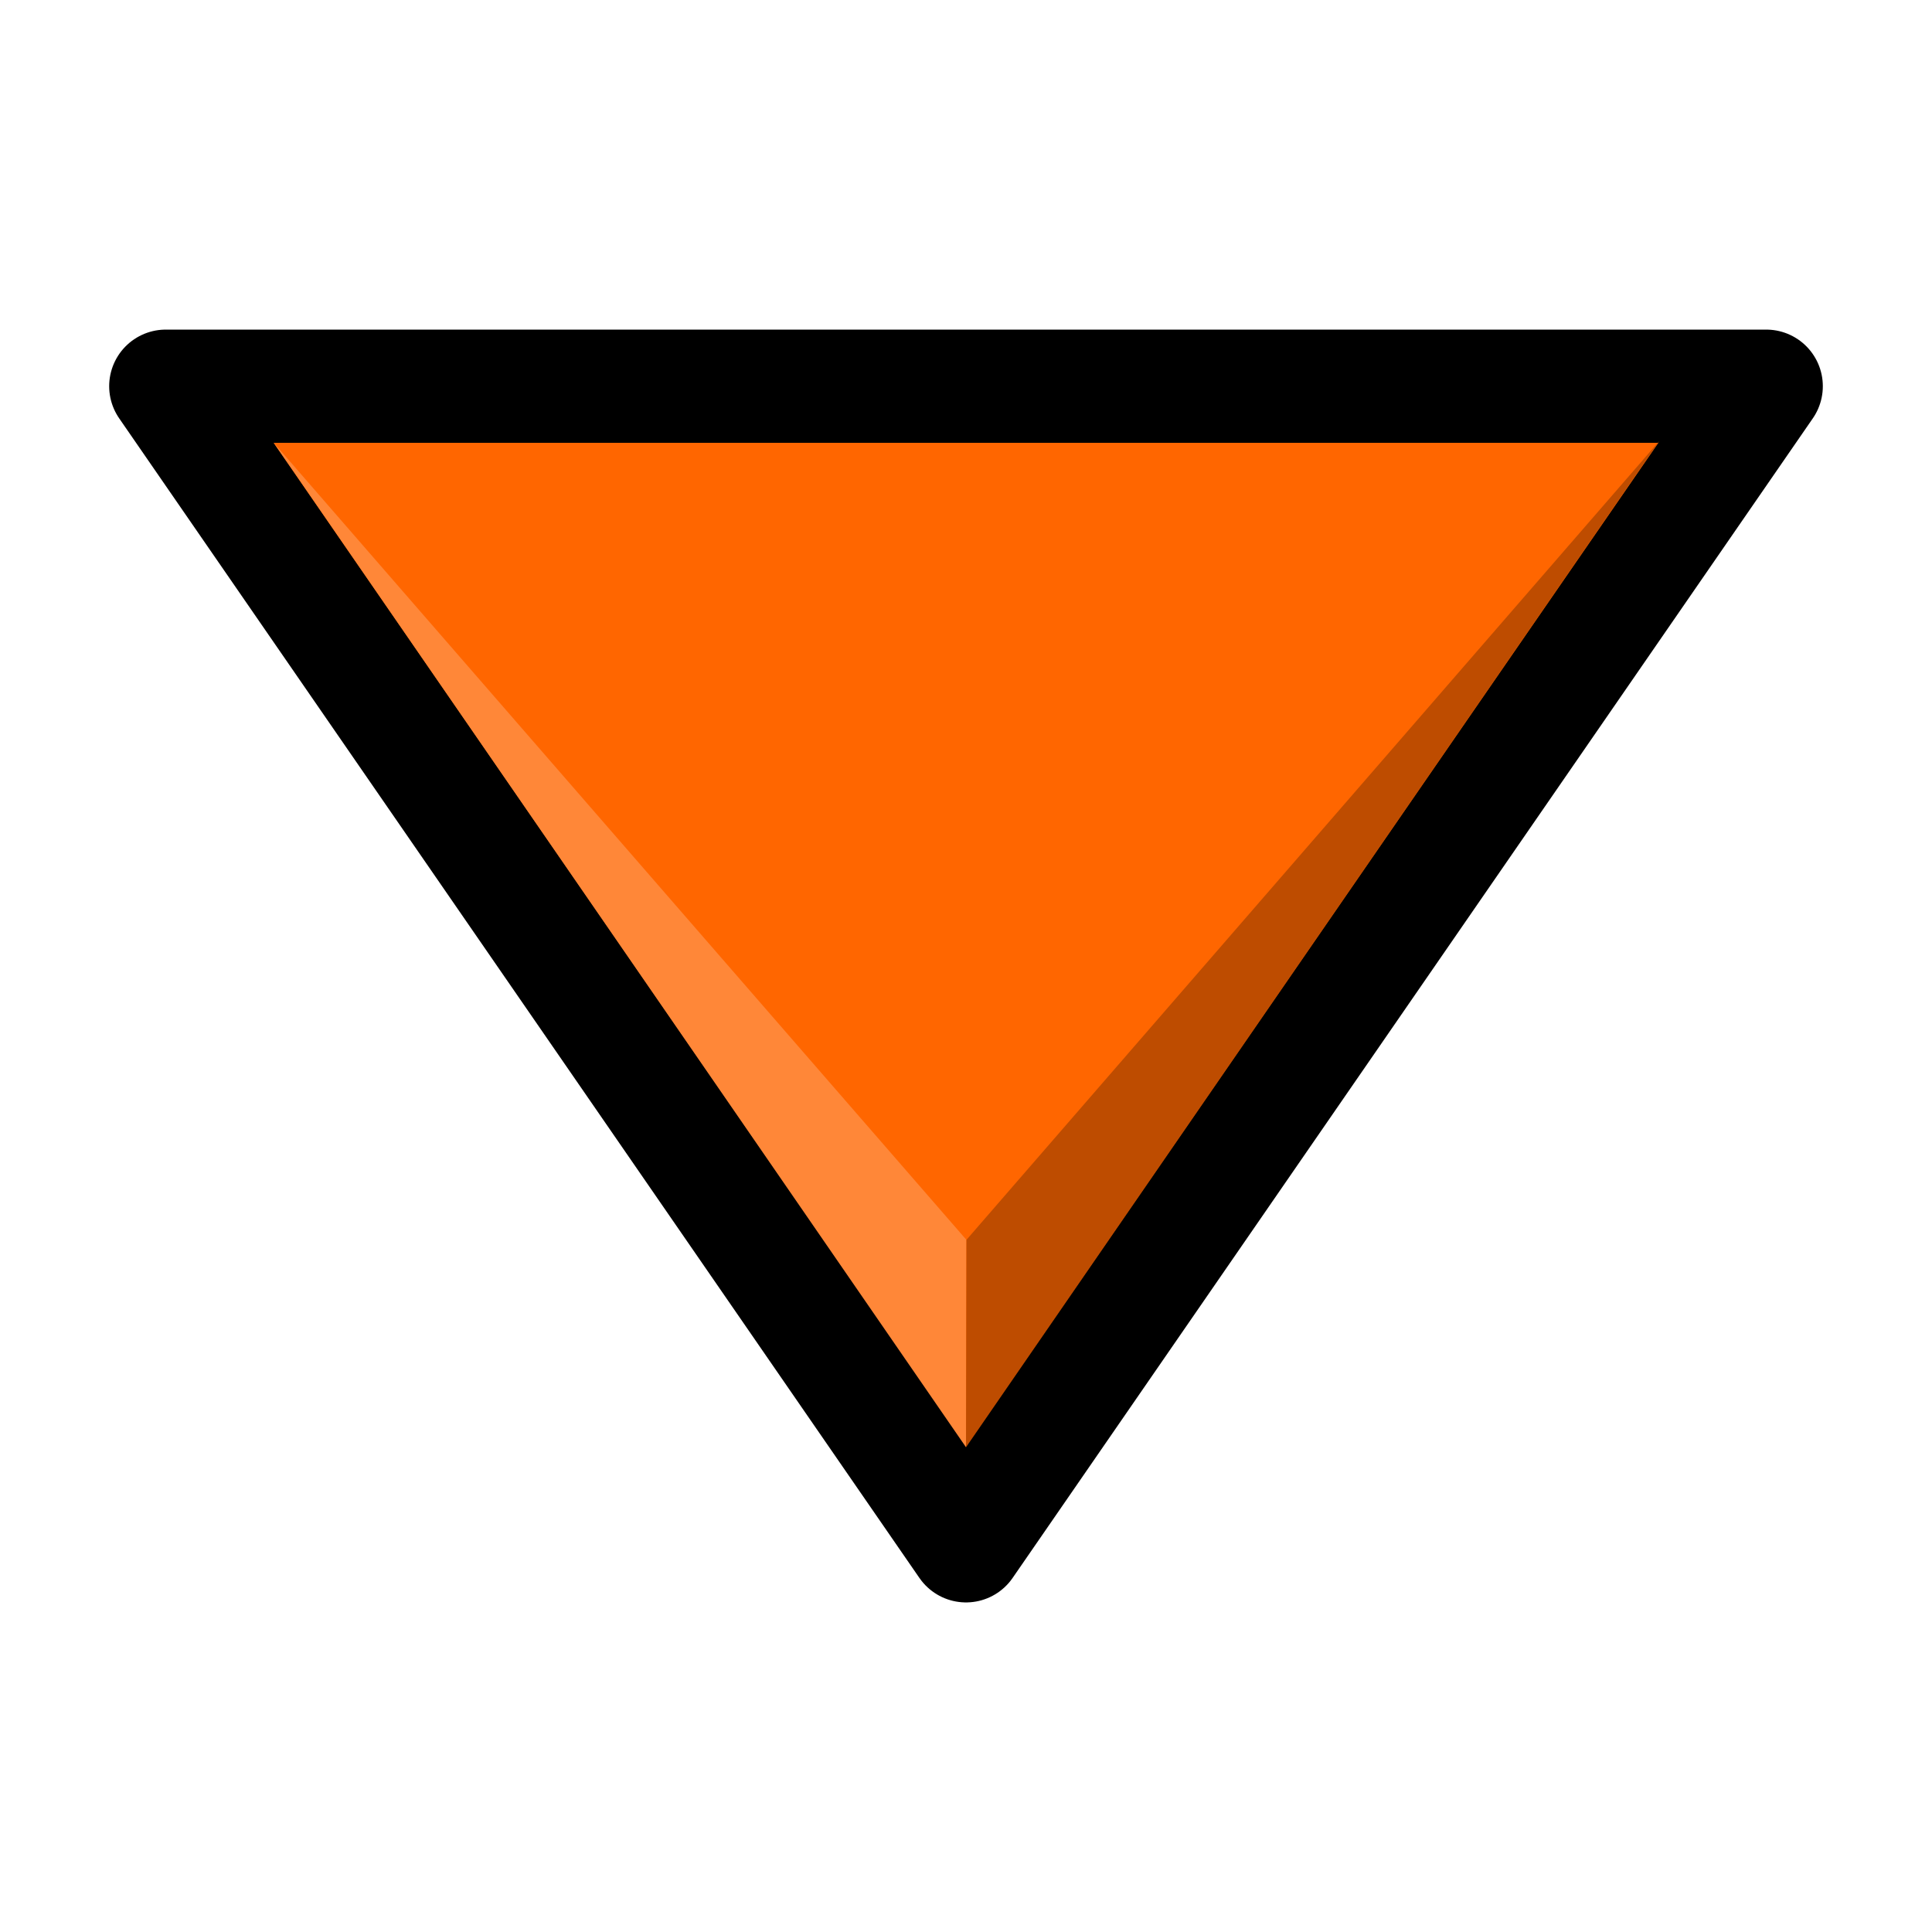 <?xml version="1.0" encoding="UTF-8" standalone="no"?>
<!-- Created with Inkscape (http://www.inkscape.org/) -->

<svg
   xmlns:dc="http://purl.org/dc/elements/1.1/"
   xmlns:cc="http://creativecommons.org/ns#"
   xmlns:rdf="http://www.w3.org/1999/02/22-rdf-syntax-ns#"
   xmlns:svg="http://www.w3.org/2000/svg"
   xmlns="http://www.w3.org/2000/svg"
   xmlns:sodipodi="http://sodipodi.sourceforge.net/DTD/sodipodi-0.dtd"
   xmlns:inkscape="http://www.inkscape.org/namespaces/inkscape"
   version="1.1"
   id="svg2"
   width="85.333"
   height="85.333"
   viewBox="0 0 85.333 85.333"
   sodipodi:docname="down_arrow.svg"
   inkscape:version="0.92.4 (5da689c313, 2019-01-14)"
   inkscape:export-filename="/home/qwerty/STK/newgui/skin-padding/stk-code/data/skins/modern/left_arrow_focus.png"
   inkscape:export-xdpi="144"
   inkscape:export-ydpi="144">
  <defs
     id="defs6">
    <inkscape:path-effect
       effect="bspline"
       id="path-effect827"
       is_visible="true"
       weight="33.333"
       steps="2"
       helper_size="0"
       apply_no_weight="true"
       apply_with_weight="true"
       only_selected="false" />
  </defs>
  <sodipodi:namedview
     pagecolor="#ffffff"
     bordercolor="#666666"
     borderopacity="1"
     objecttolerance="10"
     gridtolerance="10"
     guidetolerance="10"
     inkscape:pageopacity="0"
     inkscape:pageshadow="2"
     inkscape:window-width="1366"
     inkscape:window-height="707"
     id="namedview4"
     showgrid="false"
     inkscape:zoom="5.5312498"
     inkscape:cx="35.672025"
     inkscape:cy="43.691419"
     inkscape:window-x="0"
     inkscape:window-y="29"
     inkscape:window-maximized="1"
     inkscape:current-layer="svg2" />
  <path
     style="fill:none;fill-rule:evenodd;stroke:#000000;stroke-width:1px;stroke-linecap:butt;stroke-linejoin:miter;stroke-opacity:1"
     d="M 77.017,79.548 Z"
     id="path825"
     inkscape:connector-curvature="0"
     inkscape:path-effect="#path-effect827"
     inkscape:original-d="M 77.016951,79.548025 Z"
     sodipodi:nodetypes="ss"
     transform="rotate(-90,46.935,46.574)" />
  <path
     style="opacity:1;fill:#ff6600;fill-opacity:1;stroke:#000000;stroke-width:5;stroke-linecap:butt;stroke-linejoin:round;stroke-miterlimit:4;stroke-dasharray:none;stroke-opacity:1"
     d="M 78.011,17.058 42.667,68.276 7.322,17.058 Z"
     id="path831"
     inkscape:connector-curvature="0"
     sodipodi:nodetypes="cccc"
     inkscape:transform-center-y="10.203084" />
  <path
     style="opacity:1;fill:#ff8738;fill-opacity:1;stroke:none;stroke-width:5;stroke-miterlimit:4;stroke-dasharray:none;stroke-opacity:1"
     inkscape:transform-center-x="5.2956658"
     inkscape:transform-center-y="-2.5790509"
     d="M 42.667,63.923 12.095,19.562 42.685,54.762 Z"
     id="path838"
     inkscape:connector-curvature="0"
     sodipodi:nodetypes="cccc" />
  <path
     style="opacity:1;fill:#be4c00;fill-opacity:1;stroke:none;stroke-width:5;stroke-miterlimit:4;stroke-dasharray:none;stroke-opacity:1"
     inkscape:transform-center-x="5.2956656"
     inkscape:transform-center-y="-2.5790509"
     d="m 42.667,63.923 0.019,-9.161 30.607,-35.286 z"
     id="path838-3"
     inkscape:connector-curvature="0"
     sodipodi:nodetypes="cccc" />
</svg>
